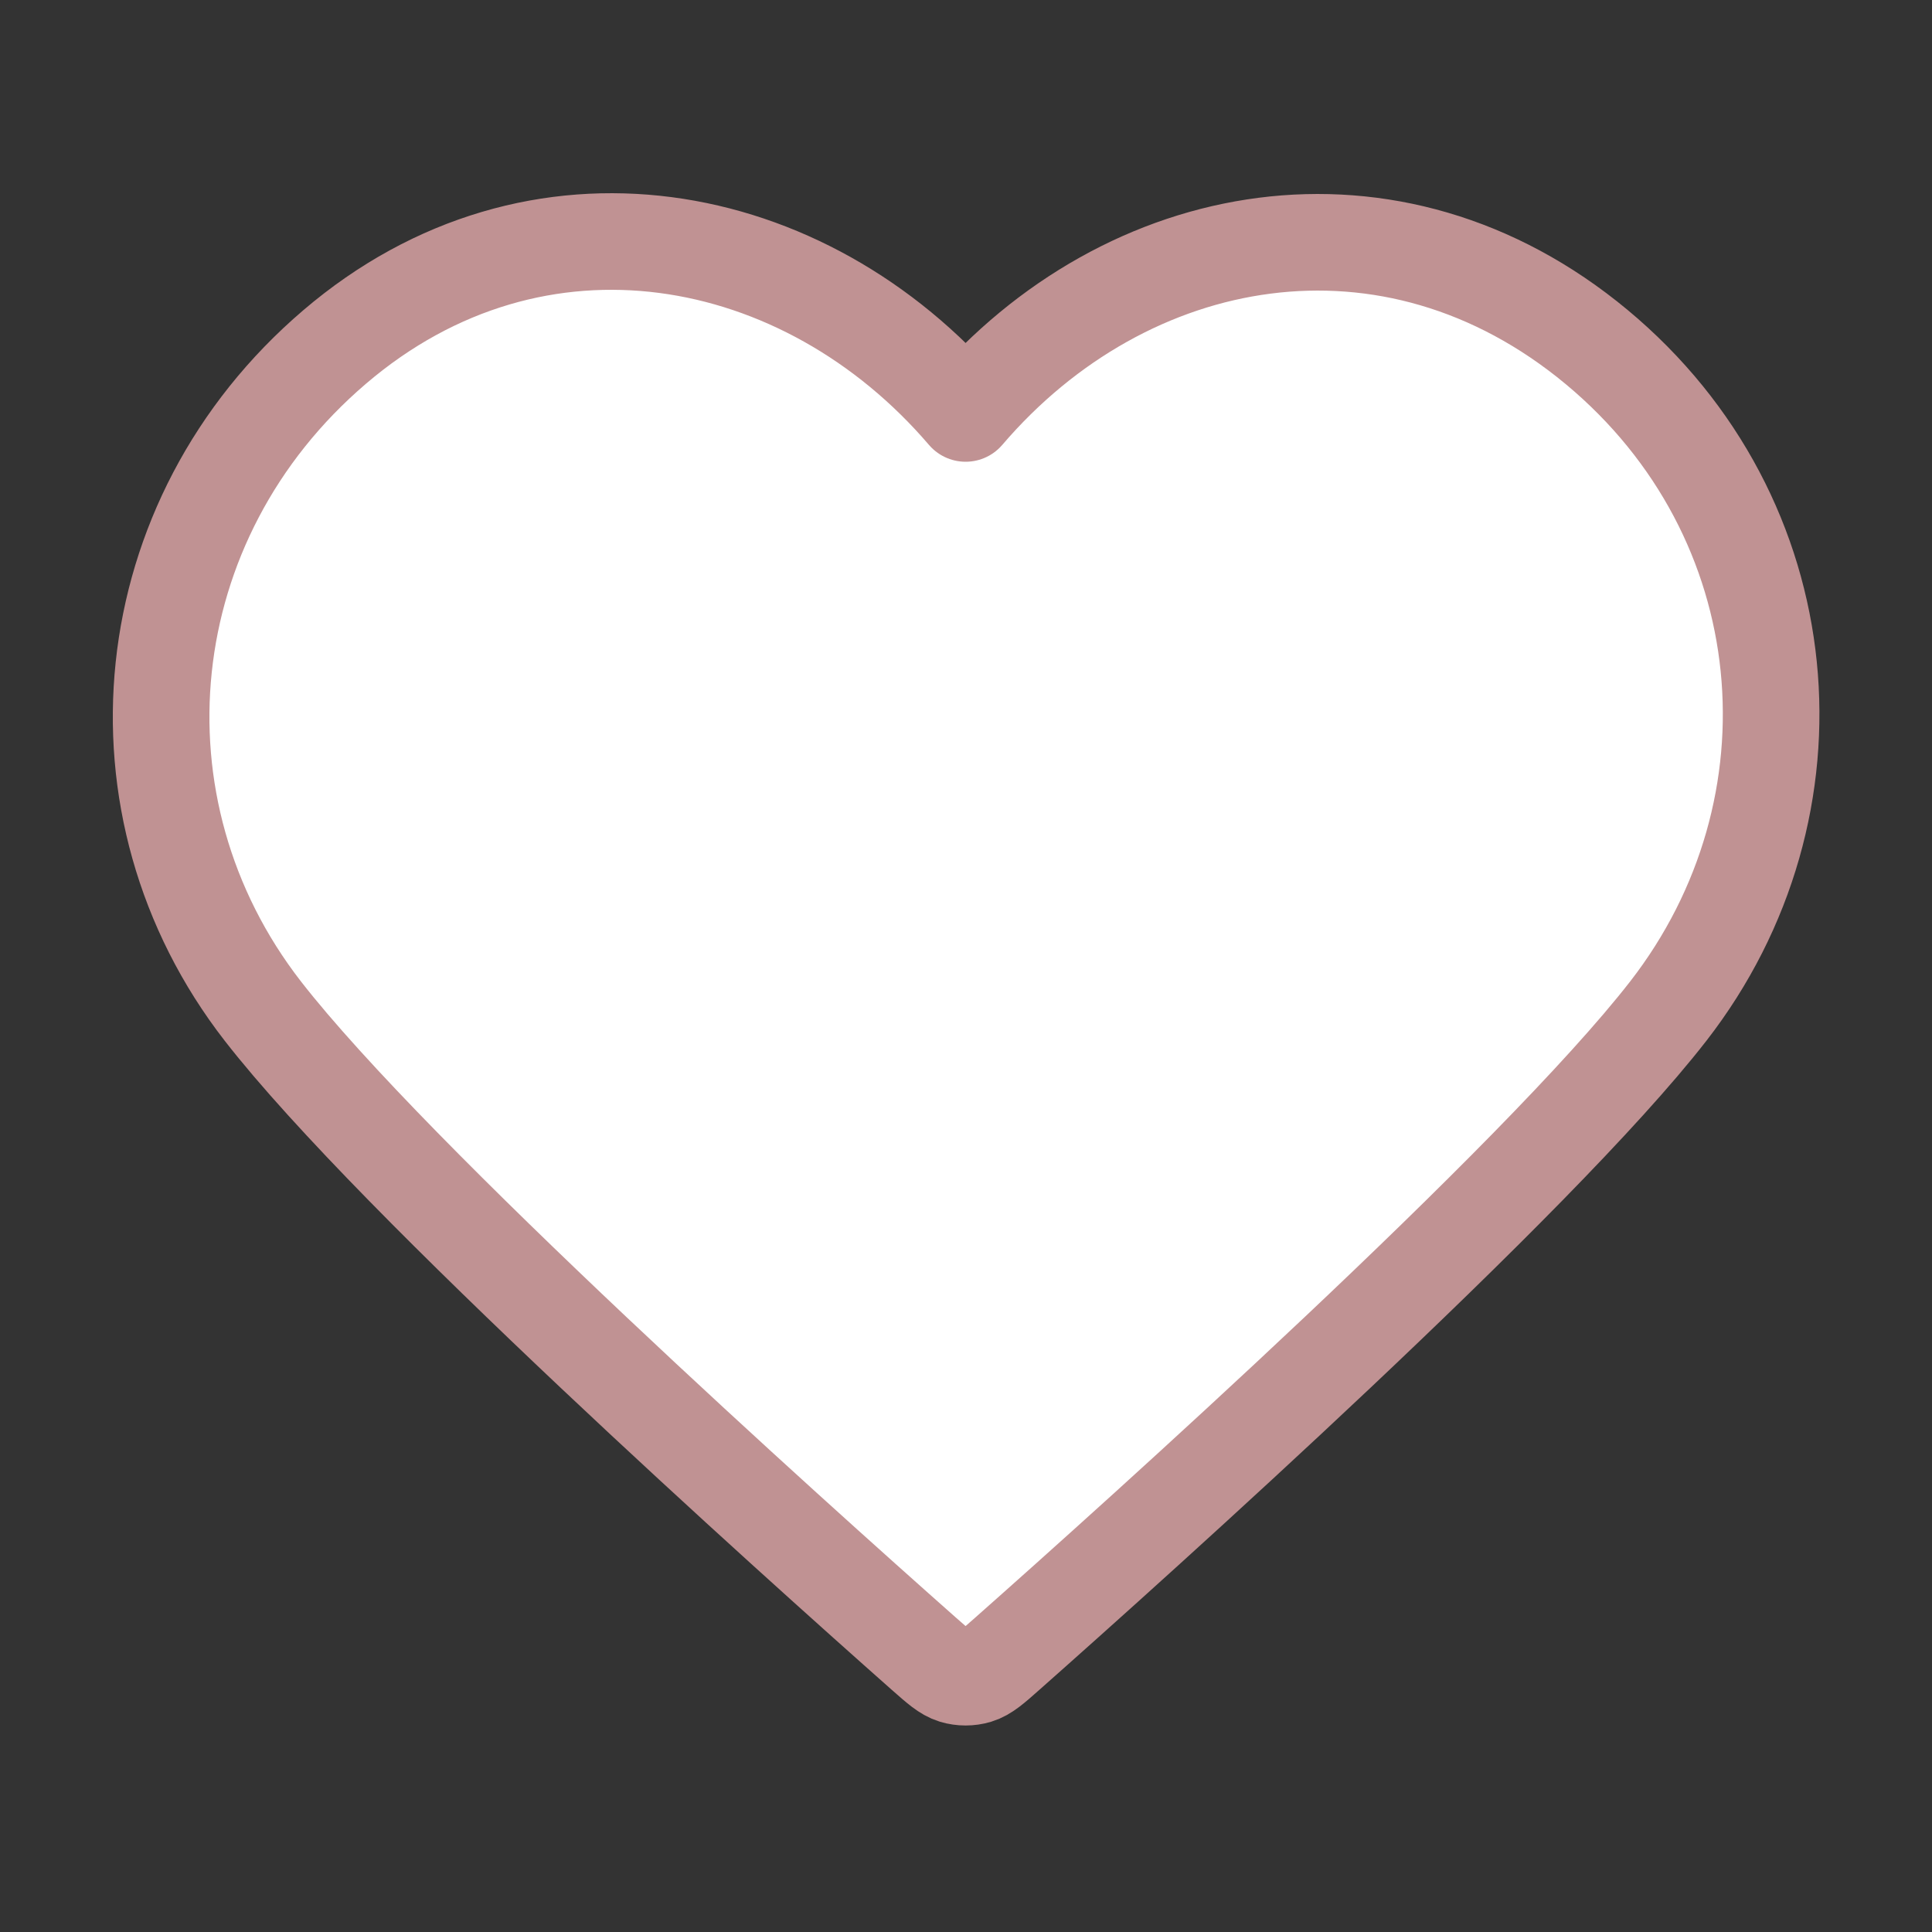 <svg width="20" height="20" viewBox="0 0 20 20" fill="none" xmlns="http://www.w3.org/2000/svg">
<rect x="0" y="0" width="20" height="20" fill="#333333" stroke="none"/>
<path fill-rule="evenodd" clip-rule="evenodd" d="M9.996 4.28C8.329 2.332 5.551 1.808 3.464 3.592C1.376 5.375 1.082 8.357 2.721 10.467C4.084 12.221 8.209 15.92 9.561 17.117C9.713 17.251 9.788 17.318 9.876 17.345C9.953 17.368 10.038 17.368 10.115 17.345C10.203 17.318 10.279 17.251 10.43 17.117C11.782 15.92 15.907 12.221 17.27 10.467C18.909 8.357 18.651 5.357 16.528 3.592C14.404 1.827 11.662 2.332 9.996 4.28Z" fill="white" stroke="#C09293" stroke-linecap="round" stroke-linejoin="round"/>
</svg>